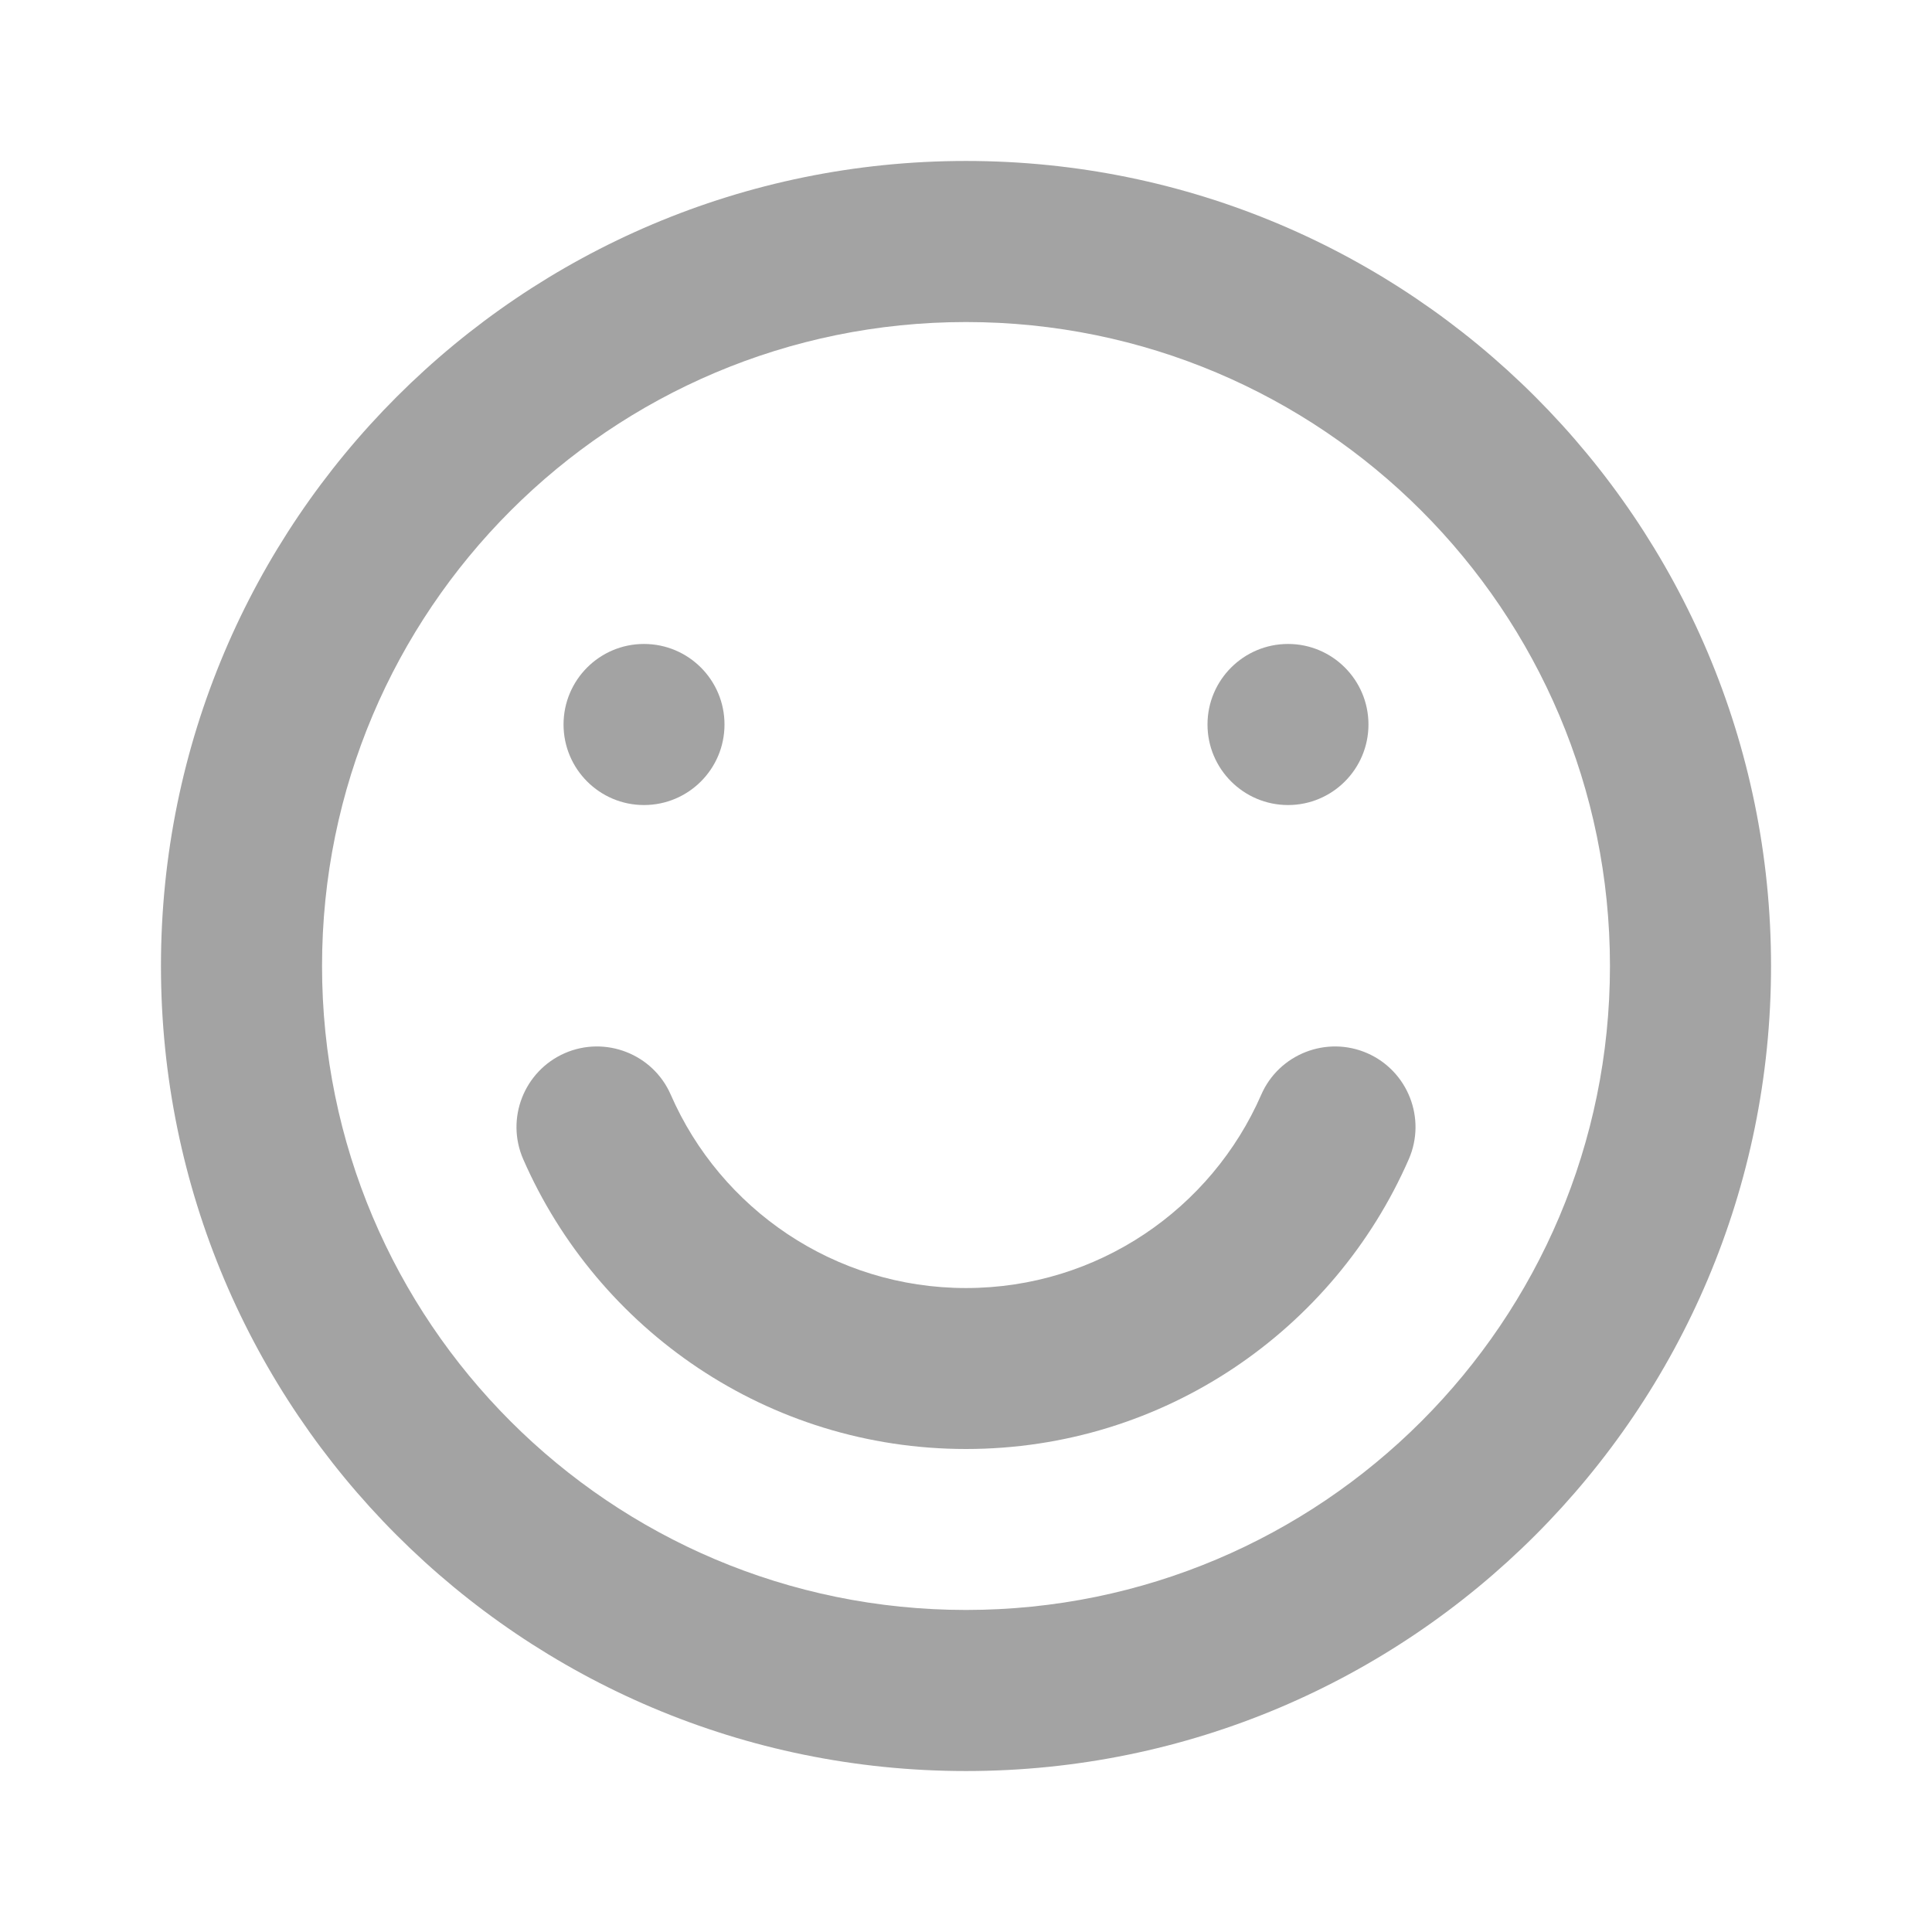 <svg width="16" height="16" viewBox="0 0 16 16" fill="none" xmlns="http://www.w3.org/2000/svg">
<path fill-rule="evenodd" clip-rule="evenodd" d="M8 13.333C10.945 13.333 13.333 10.946 13.333 8C13.333 5.055 10.945 2.667 8 2.667C5.054 2.667 2.667 5.055 2.667 8C2.667 10.946 5.054 13.333 8 13.333ZM8 14.667C11.682 14.667 14.667 11.682 14.667 8C14.667 4.318 11.682 1.333 8 1.333C4.318 1.333 1.333 4.318 1.333 8C1.333 11.682 4.318 14.667 8 14.667Z" fill="#A3A3A3"/>
<path fill-rule="evenodd" clip-rule="evenodd" d="M4.677 8.722C5.014 8.575 5.408 8.729 5.555 9.066C5.967 10.01 6.908 10.667 8 10.667C9.092 10.667 10.033 10.01 10.445 9.066C10.592 8.729 10.986 8.575 11.323 8.722C11.66 8.87 11.814 9.263 11.667 9.6C11.05 11.012 9.641 12 8 12C6.359 12 4.95 11.012 4.333 9.6C4.186 9.263 4.34 8.87 4.677 8.722Z" fill="#A3A3A3"/>
<path d="M6 6C6 6.368 5.702 6.667 5.333 6.667C4.965 6.667 4.667 6.368 4.667 6C4.667 5.632 4.965 5.333 5.333 5.333C5.702 5.333 6 5.632 6 6Z" fill="#A3A3A3"/>
<path d="M11.333 6C11.333 6.368 11.035 6.667 10.667 6.667C10.299 6.667 10 6.368 10 6C10 5.632 10.299 5.333 10.667 5.333C11.035 5.333 11.333 5.632 11.333 6Z" fill="#A3A3A3"/>
</svg>

